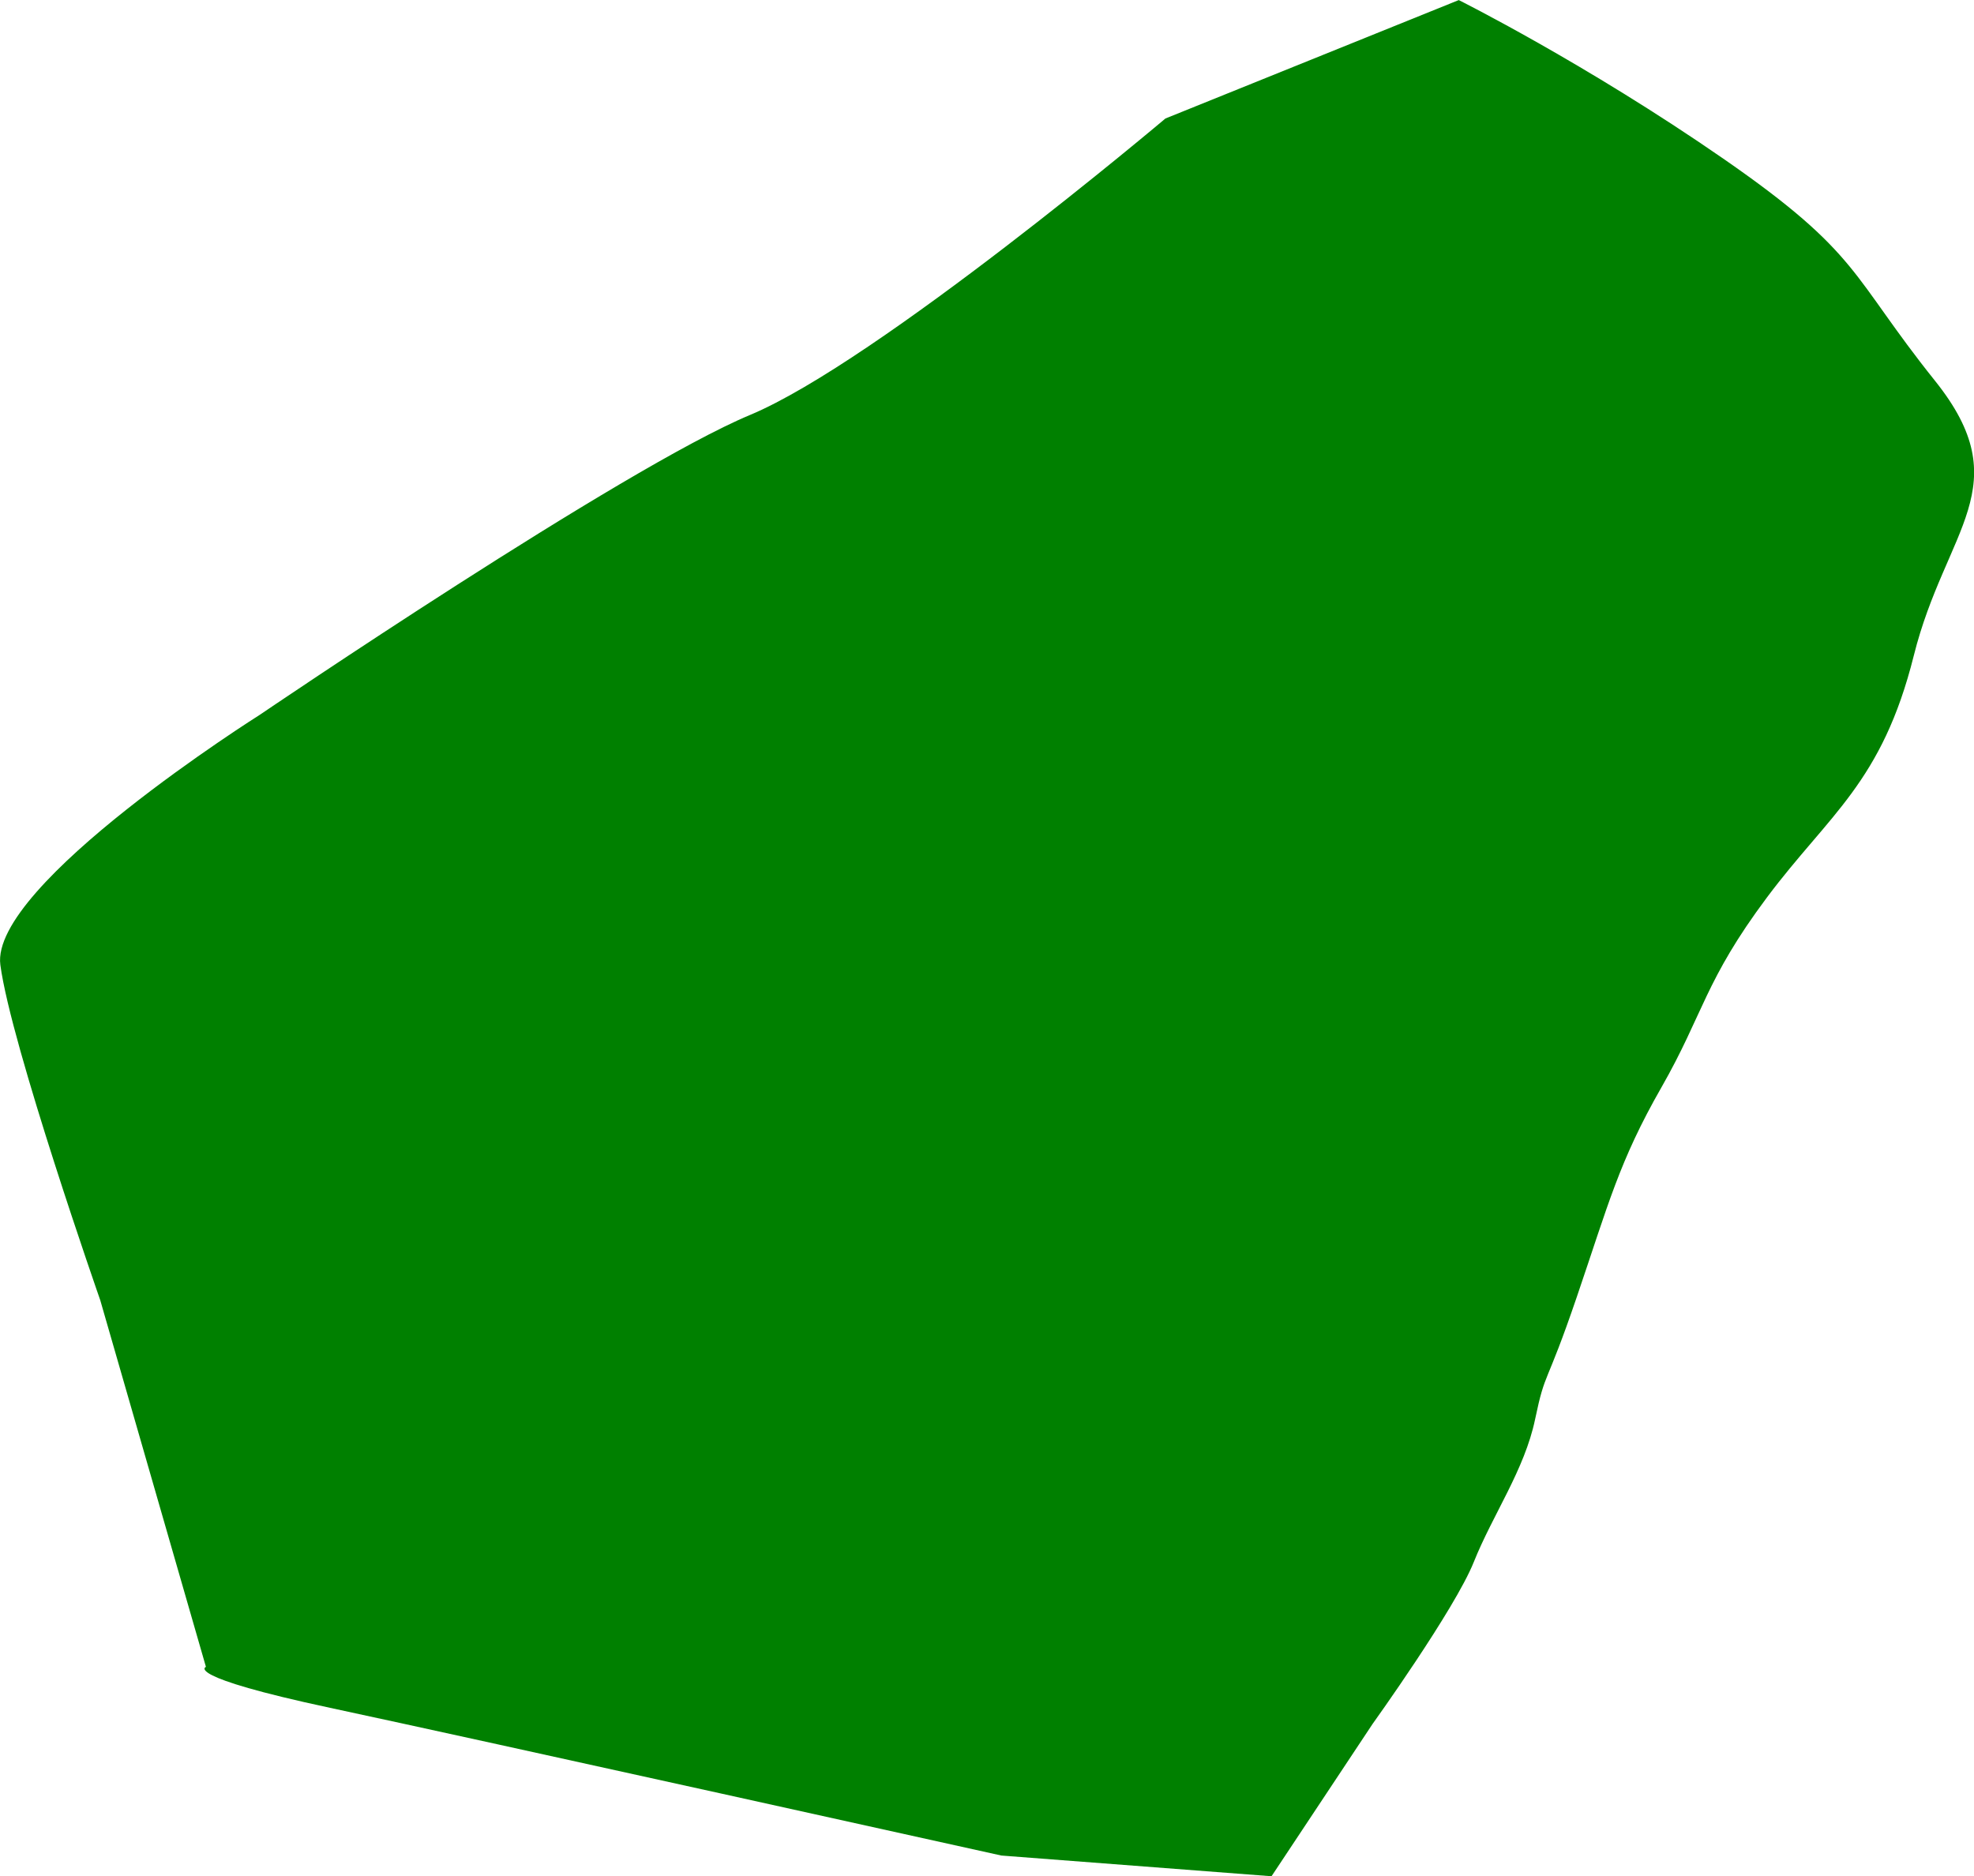 <?xml version="1.0" encoding="UTF-8" standalone="no"?>
<!-- Created with Inkscape (http://www.inkscape.org/) -->

<svg
   version="1.1"
   id="svg1"
   width="28.317"
   height="26.915"
   viewBox="0 0 28.317 26.915"
   sodipodi:docname="cells_crop.svg"
   inkscape:version="1.3.2 (091e20ef0f, 2023-11-25)"
   xmlns:inkscape="http://www.inkscape.org/namespaces/inkscape"
   xmlns:sodipodi="http://sodipodi.sourceforge.net/DTD/sodipodi-0.dtd"
   xmlns="http://www.w3.org/2000/svg"
   xmlns:svg="http://www.w3.org/2000/svg">
  <defs
     id="defs1" />
  <sodipodi:namedview
     id="namedview1"
     pagecolor="#ffffff"
     bordercolor="#000000"
     borderopacity="0.25"
     inkscape:showpageshadow="2"
     inkscape:pageopacity="0.0"
     inkscape:pagecheckerboard="0"
     inkscape:deskcolor="#d1d1d1"
     showguides="true"
     inkscape:zoom="1"
     inkscape:cx="246"
     inkscape:cy="97"
     inkscape:window-width="1920"
     inkscape:window-height="1016"
     inkscape:window-x="0"
     inkscape:window-y="27"
     inkscape:window-maximized="1"
     inkscape:current-layer="g1">
    <sodipodi:guide
       position="-16.539,647.784"
       orientation="1,0"
       id="guide1"
       inkscape:locked="false" />
    <sodipodi:guide
       position="519.498,765.475"
       orientation="0,-1"
       id="guide2"
       inkscape:locked="false" />
    <sodipodi:guide
       position="407.375,419.07"
       orientation="0,-1"
       id="guide3"
       inkscape:locked="false" />
    <sodipodi:guide
       position="541.375,844.07"
       orientation="1,0"
       id="guide4"
       inkscape:locked="false" />
  </sodipodi:namedview>
  <g
     inkscape:groupmode="layer"
     inkscape:label="Image"
     id="g1"
     transform="translate(-344.625,-419.07)">
    <path
       style="fill:#008000;stroke-width:3.09;stroke-linejoin:round"
       d="m 361.343,420.77 c 0,0 -4.137,3.493 -5.959,4.253 -1.821,0.76 -7.03,4.3 -7.03,4.3 0,0 -3.876,2.442 -3.724,3.589 0.152,1.147 1.433,4.81 1.433,4.81 l 1.516,5.26 c 0,0 -0.341,0.134 1.781,0.588 2.122,0.454 9.63,2.119 9.63,2.119 l 3.875,0.297 1.449,-2.184 c 0,0 1.181,-1.645 1.453,-2.325 0.272,-0.68 0.728,-1.322 0.879,-2.047 0.152,-0.725 0.145,-0.425 0.599,-1.757 0.454,-1.332 0.606,-1.942 1.212,-3.002 0.605,-1.059 0.623,-1.533 1.515,-2.727 0.892,-1.193 1.65,-1.645 2.106,-3.468 0.456,-1.823 1.516,-2.43 0.304,-3.944 -1.212,-1.514 -1.06,-1.818 -3.035,-3.185 -1.975,-1.367 -3.796,-2.276 -3.796,-2.276 z"
       id="path13" />
  </g>
</svg>
